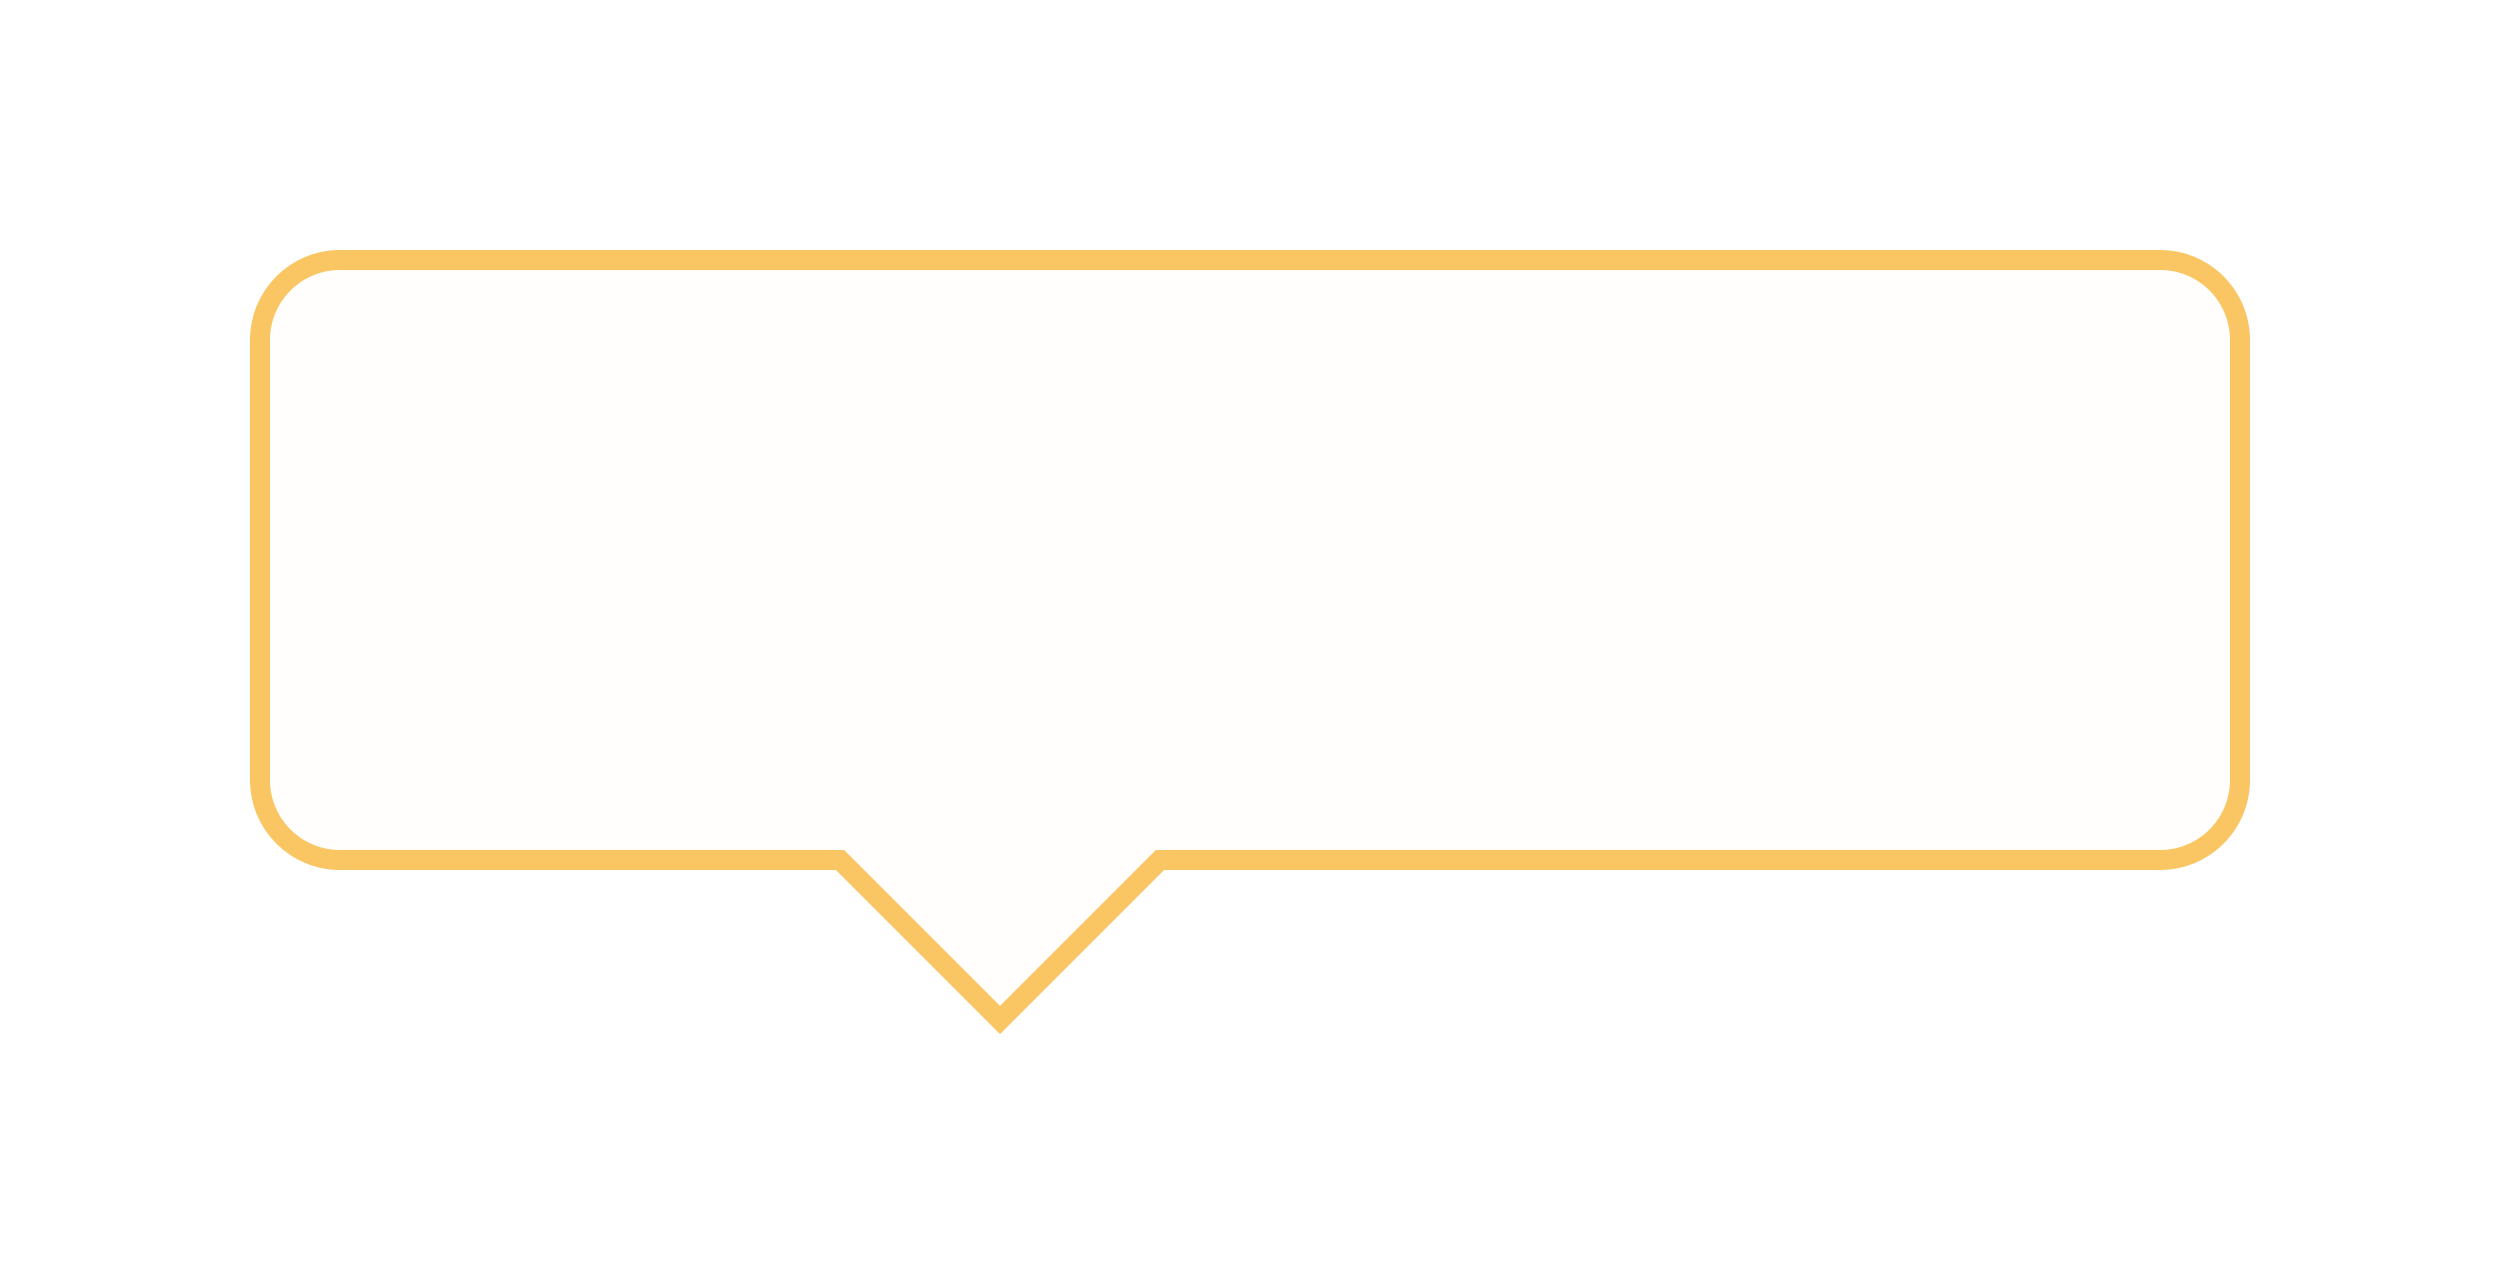<svg width="125" height="64" viewBox="0 0 125 64" fill="none" xmlns="http://www.w3.org/2000/svg">
<g filter="url(#filter0_d)">
<path fill-rule="evenodd" clip-rule="evenodd" d="M17 9C14.791 9 13 10.791 13 13V35C13 37.209 14.791 39 17 39H42L50 47L58 39H108C110.209 39 112 37.209 112 35V13C112 10.791 110.209 9 108 9H17Z" fill="#FFFEFD"/>
<path d="M42 39L42.354 38.646L42.207 38.5H42V39ZM50 47L49.646 47.354L50 47.707L50.354 47.354L50 47ZM58 39V38.5H57.793L57.646 38.646L58 39ZM13.5 13C13.5 11.067 15.067 9.5 17 9.5V8.5C14.515 8.5 12.5 10.515 12.5 13H13.5ZM13.5 35V13H12.5V35H13.5ZM17 38.5C15.067 38.5 13.5 36.933 13.5 35H12.5C12.5 37.485 14.515 39.5 17 39.5V38.5ZM42 38.5H17V39.5H42V38.5ZM50.354 46.646L42.354 38.646L41.646 39.354L49.646 47.354L50.354 46.646ZM57.646 38.646L49.646 46.646L50.354 47.354L58.354 39.354L57.646 38.646ZM108 38.5H58V39.5H108V38.5ZM111.5 35C111.5 36.933 109.933 38.5 108 38.5V39.5C110.485 39.5 112.5 37.485 112.5 35H111.5ZM111.5 13V35H112.5V13H111.5ZM108 9.5C109.933 9.5 111.5 11.067 111.5 13H112.5C112.5 10.515 110.485 8.5 108 8.5V9.5ZM17 9.5H108V8.5H17V9.5Z" fill="#FAC663"/>
</g>
<defs>
<filter id="filter0_d" x="0.5" y="0.5" width="124" height="63.207" filterUnits="userSpaceOnUse" color-interpolation-filters="sRGB">
<feFlood flood-opacity="0" result="BackgroundImageFix"/>
<feColorMatrix in="SourceAlpha" type="matrix" values="0 0 0 0 0 0 0 0 0 0 0 0 0 0 0 0 0 0 127 0"/>
<feOffset dy="4"/>
<feGaussianBlur stdDeviation="6"/>
<feColorMatrix type="matrix" values="0 0 0 0 0.678 0 0 0 0 0.596 0 0 0 0 0.561 0 0 0 0.18 0"/>
<feBlend mode="normal" in2="BackgroundImageFix" result="effect1_dropShadow"/>
<feBlend mode="normal" in="SourceGraphic" in2="effect1_dropShadow" result="shape"/>
</filter>
</defs>
</svg>
